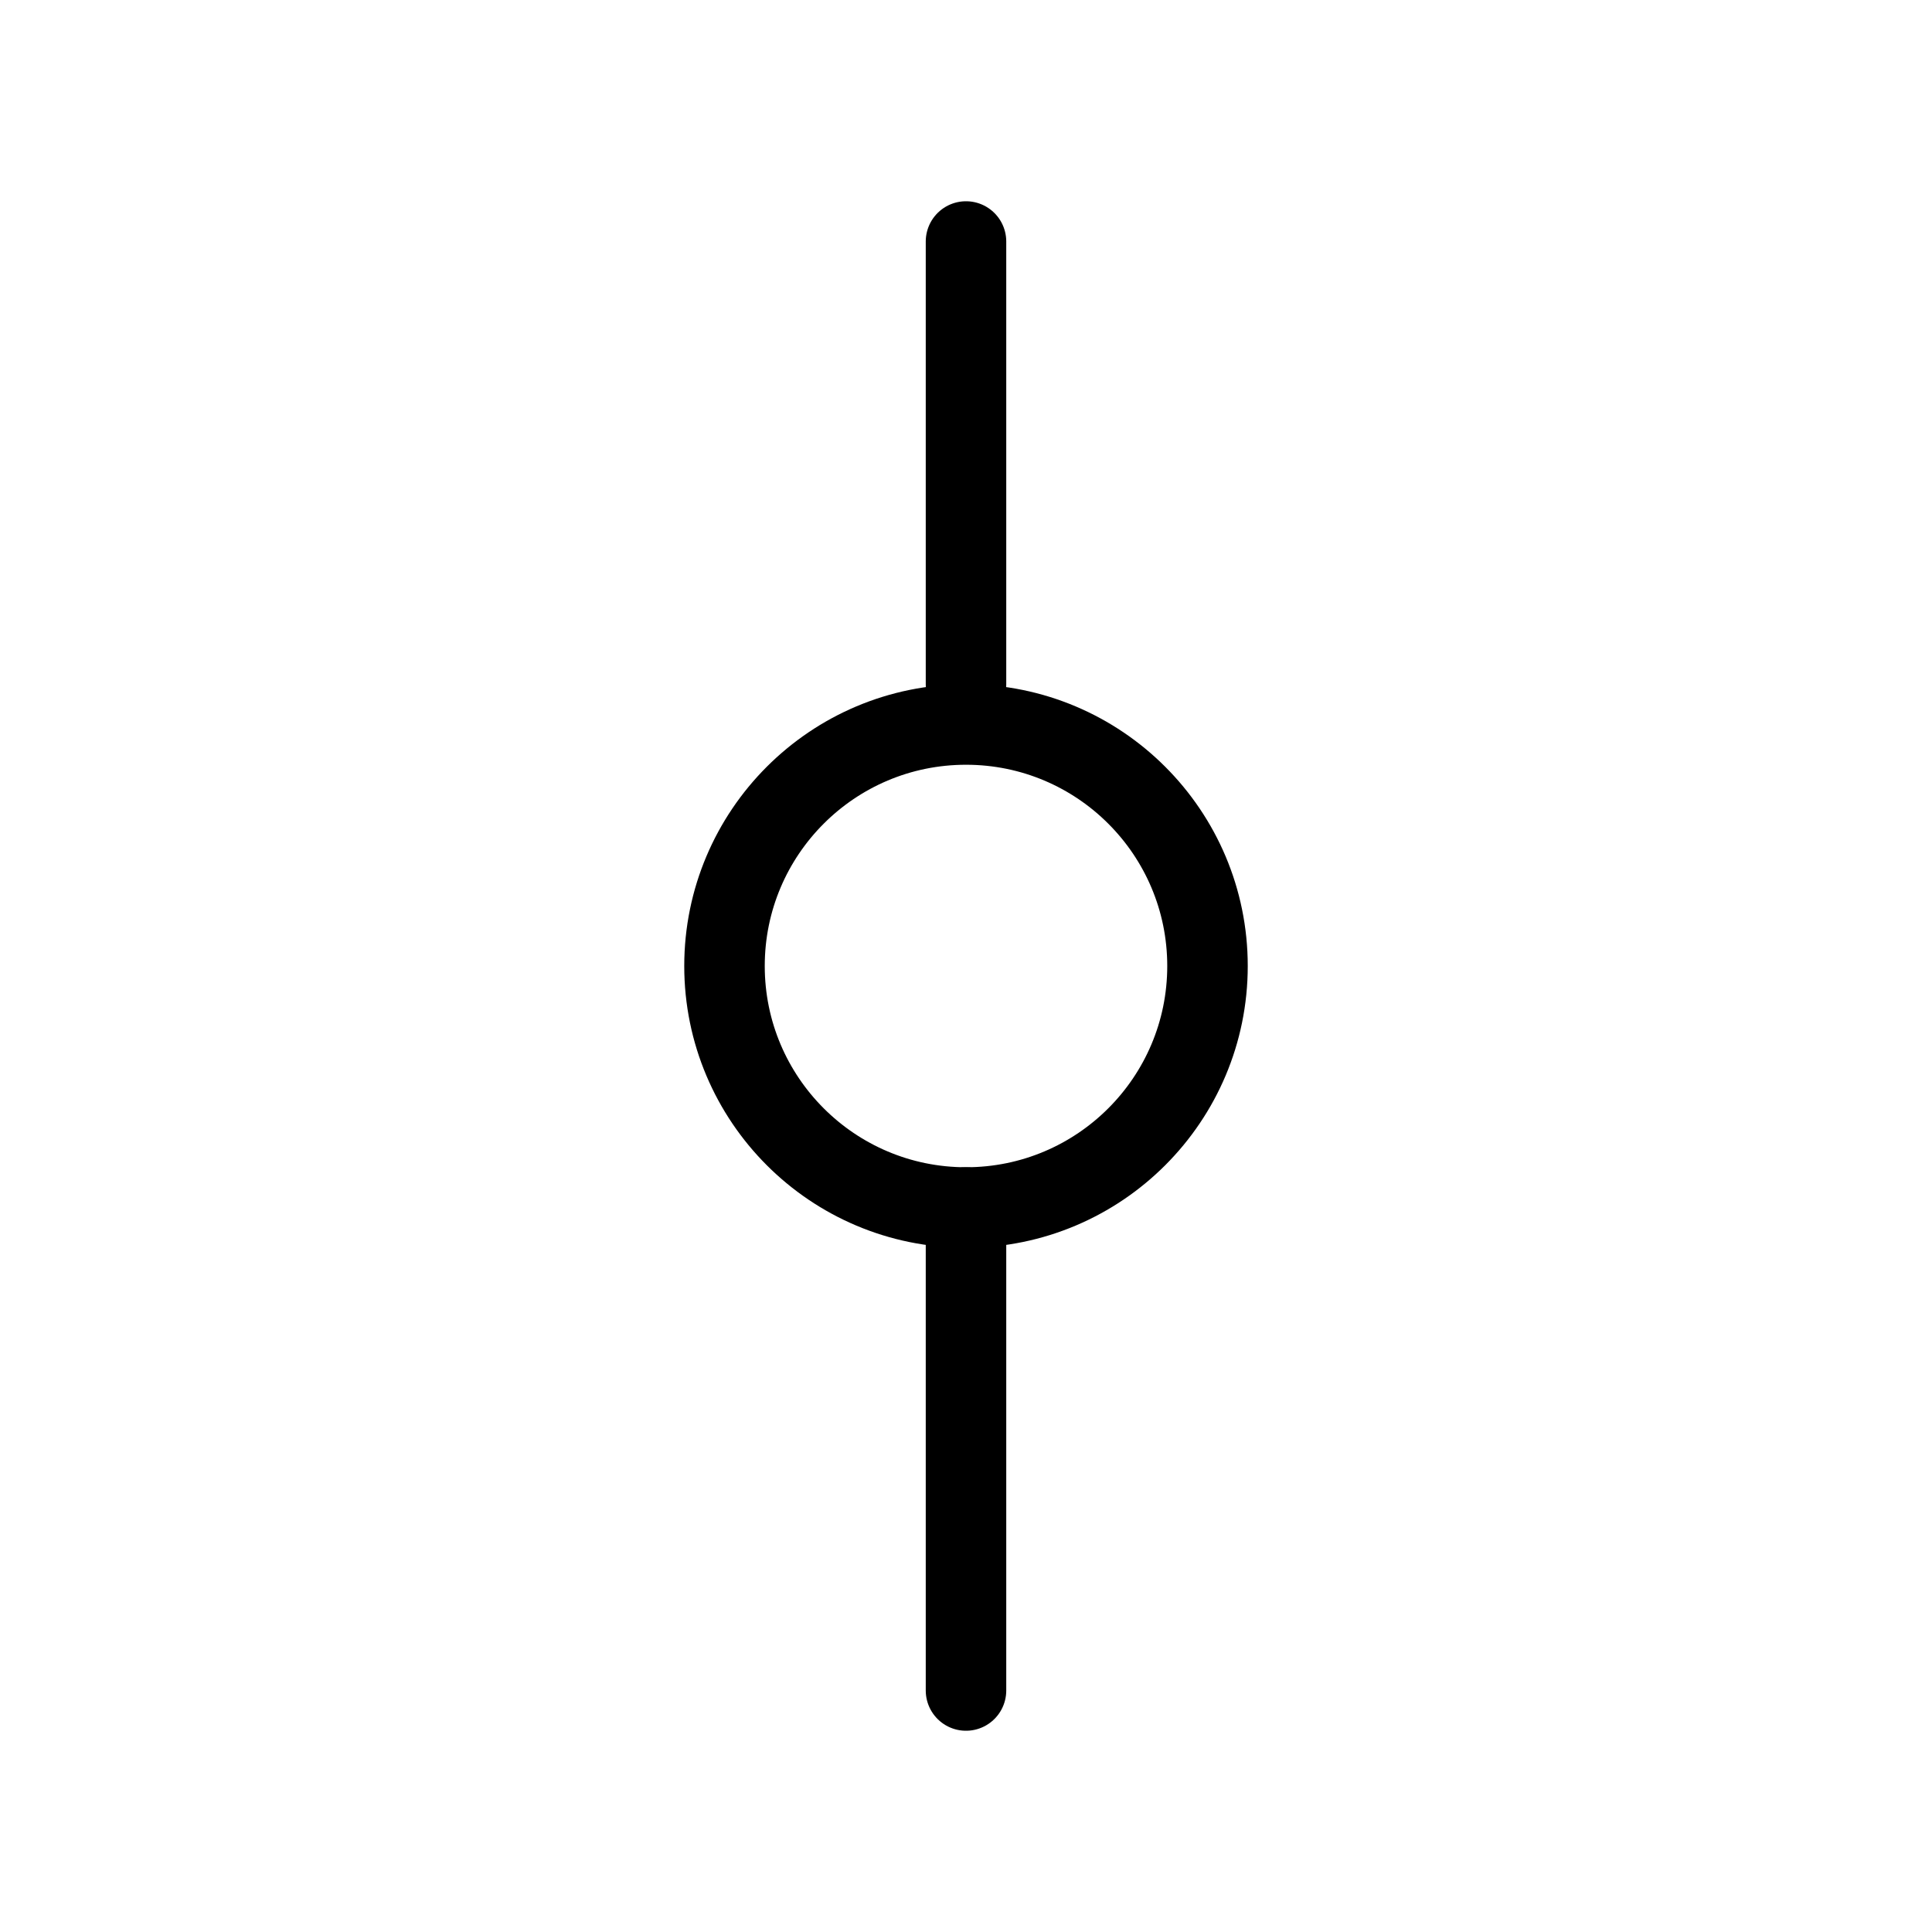 <svg xmlns="http://www.w3.org/2000/svg" viewBox="0 0 24 24" fill="none" stroke="currentColor" stroke-linecap="round" stroke-linejoin="round">
  <path d="M12 3L12 8.5M12 21L12 15" stroke="currentColor" key="k0" />
  <circle cx="12" cy="12" r="3" stroke="currentColor" key="k1" />
</svg>
